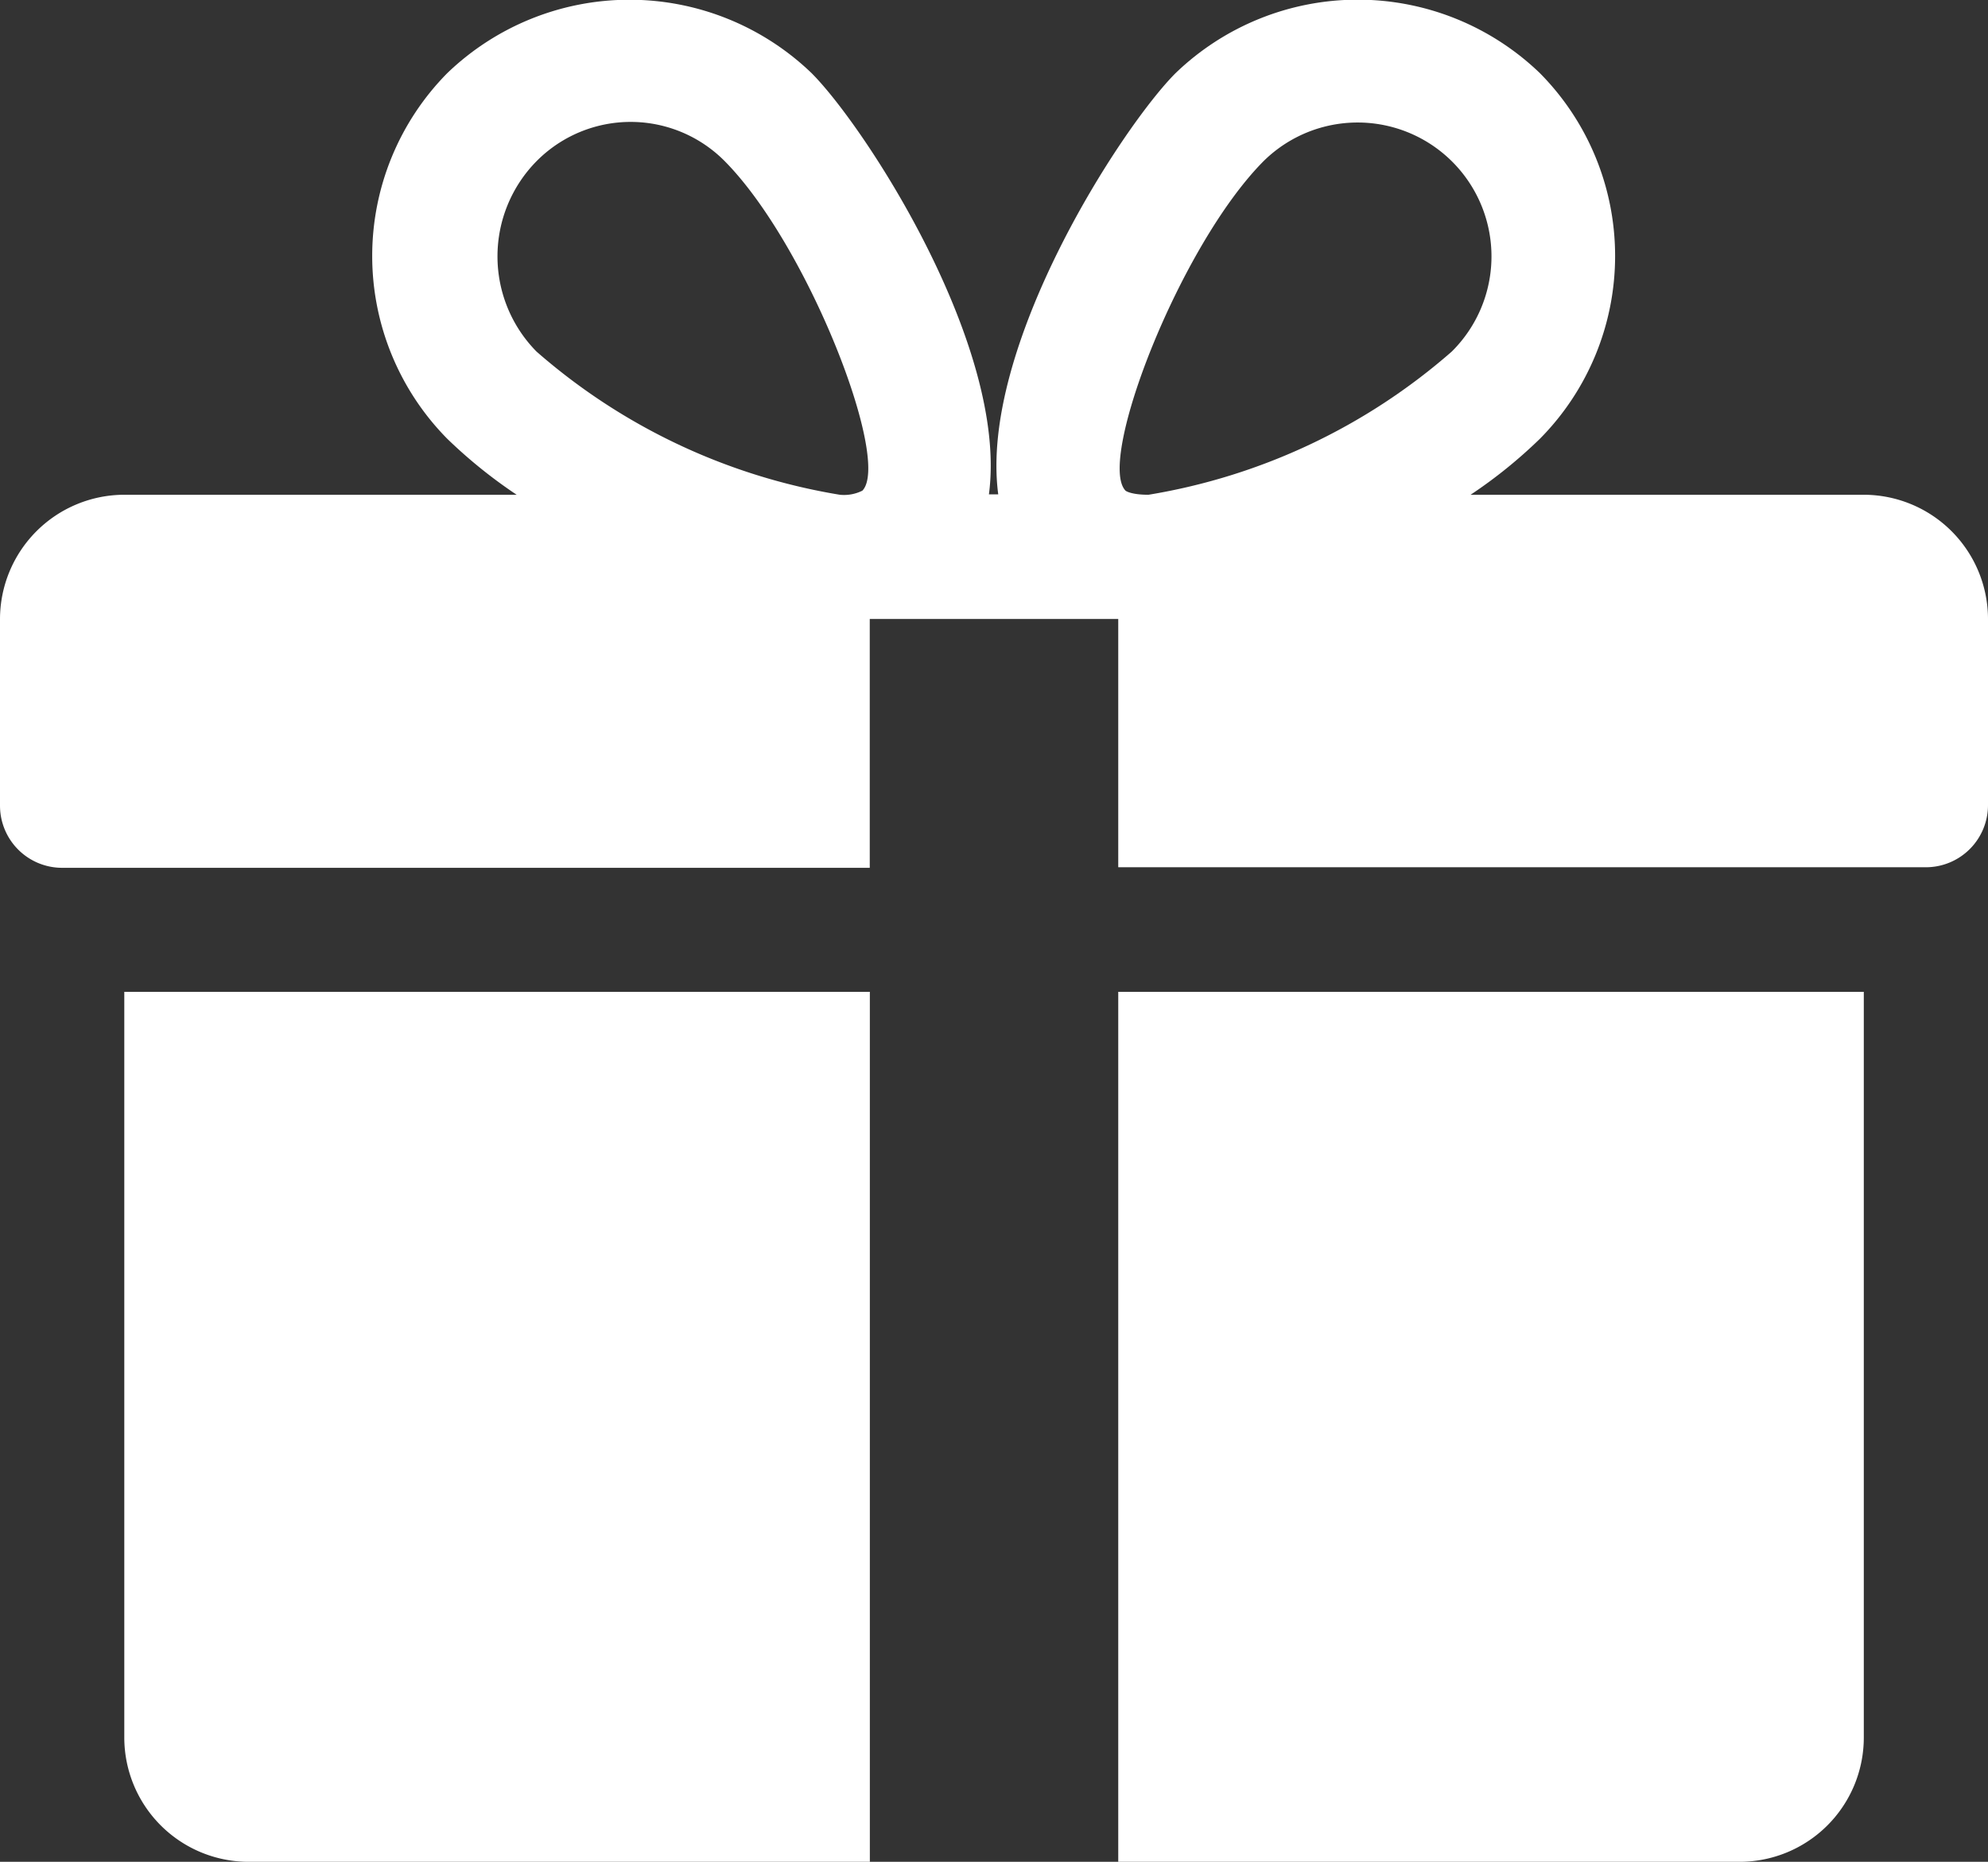 <svg id="bonus" xmlns="http://www.w3.org/2000/svg" width="21.305" height="19.948" viewBox="0 0 21.305 19.948">
  <rect x="0" y="0" width="21.305" height="19.948" fill="#333333" stroke="none"/>
  <g id="Group_37" data-name="Group 37" transform="translate(1.332 10.627)">
    <g id="Group_36" data-name="Group 36">
      <path id="Path_50" data-name="Path 50" d="M32,271.692v7.989a1.333,1.333,0,0,0,1.332,1.332h6.658v-9.321Z" transform="translate(-32 -271.692)" fill="#fff"/>
    </g>
  </g>
  <g id="Group_39" data-name="Group 39" transform="translate(0 0)">
    <g id="Group_38" data-name="Group 38">
      <path id="Path_51" data-name="Path 51" d="M19.974,21.609H15.76a5.173,5.173,0,0,0,.743-.6,2.783,2.783,0,0,0,0-3.917,2.814,2.814,0,0,0-3.905,0c-.578.579-2.109,2.937-1.9,4.513h-.1c.21-1.575-1.321-3.933-1.9-4.513a2.816,2.816,0,0,0-3.905,0,2.787,2.787,0,0,0,0,3.917,5.269,5.269,0,0,0,.744.6H1.332A1.334,1.334,0,0,0,0,22.94v2a.666.666,0,0,0,.666.666H9.321V22.94h2.663V25.6h8.655a.666.666,0,0,0,.666-.666v-2A1.333,1.333,0,0,0,19.974,21.609ZM9.242,21.565A.439.439,0,0,1,9,21.609a6.548,6.548,0,0,1-3.25-1.534,1.452,1.452,0,0,1,0-2.04,1.419,1.419,0,0,1,2.017,0C8.661,18.938,9.553,21.244,9.242,21.565Zm3.065.044c-.189,0-.245-.043-.245-.044-.31-.321.582-2.627,1.479-3.53a1.434,1.434,0,1,1,2.017,2.04A6.547,6.547,0,0,1,12.308,21.609Z" transform="translate(0 -16.308)" fill="#fff"/>
    </g>
  </g>
  <g id="Group_41" data-name="Group 41" transform="translate(11.984 10.627)">
    <g id="Group_40" data-name="Group 40">
      <path id="Path_52" data-name="Path 52" d="M288,271.692v9.321h6.658a1.332,1.332,0,0,0,1.332-1.332v-7.989Z" transform="translate(-288 -271.692)" fill="#fff"/>
    </g>
  </g>
</svg>
